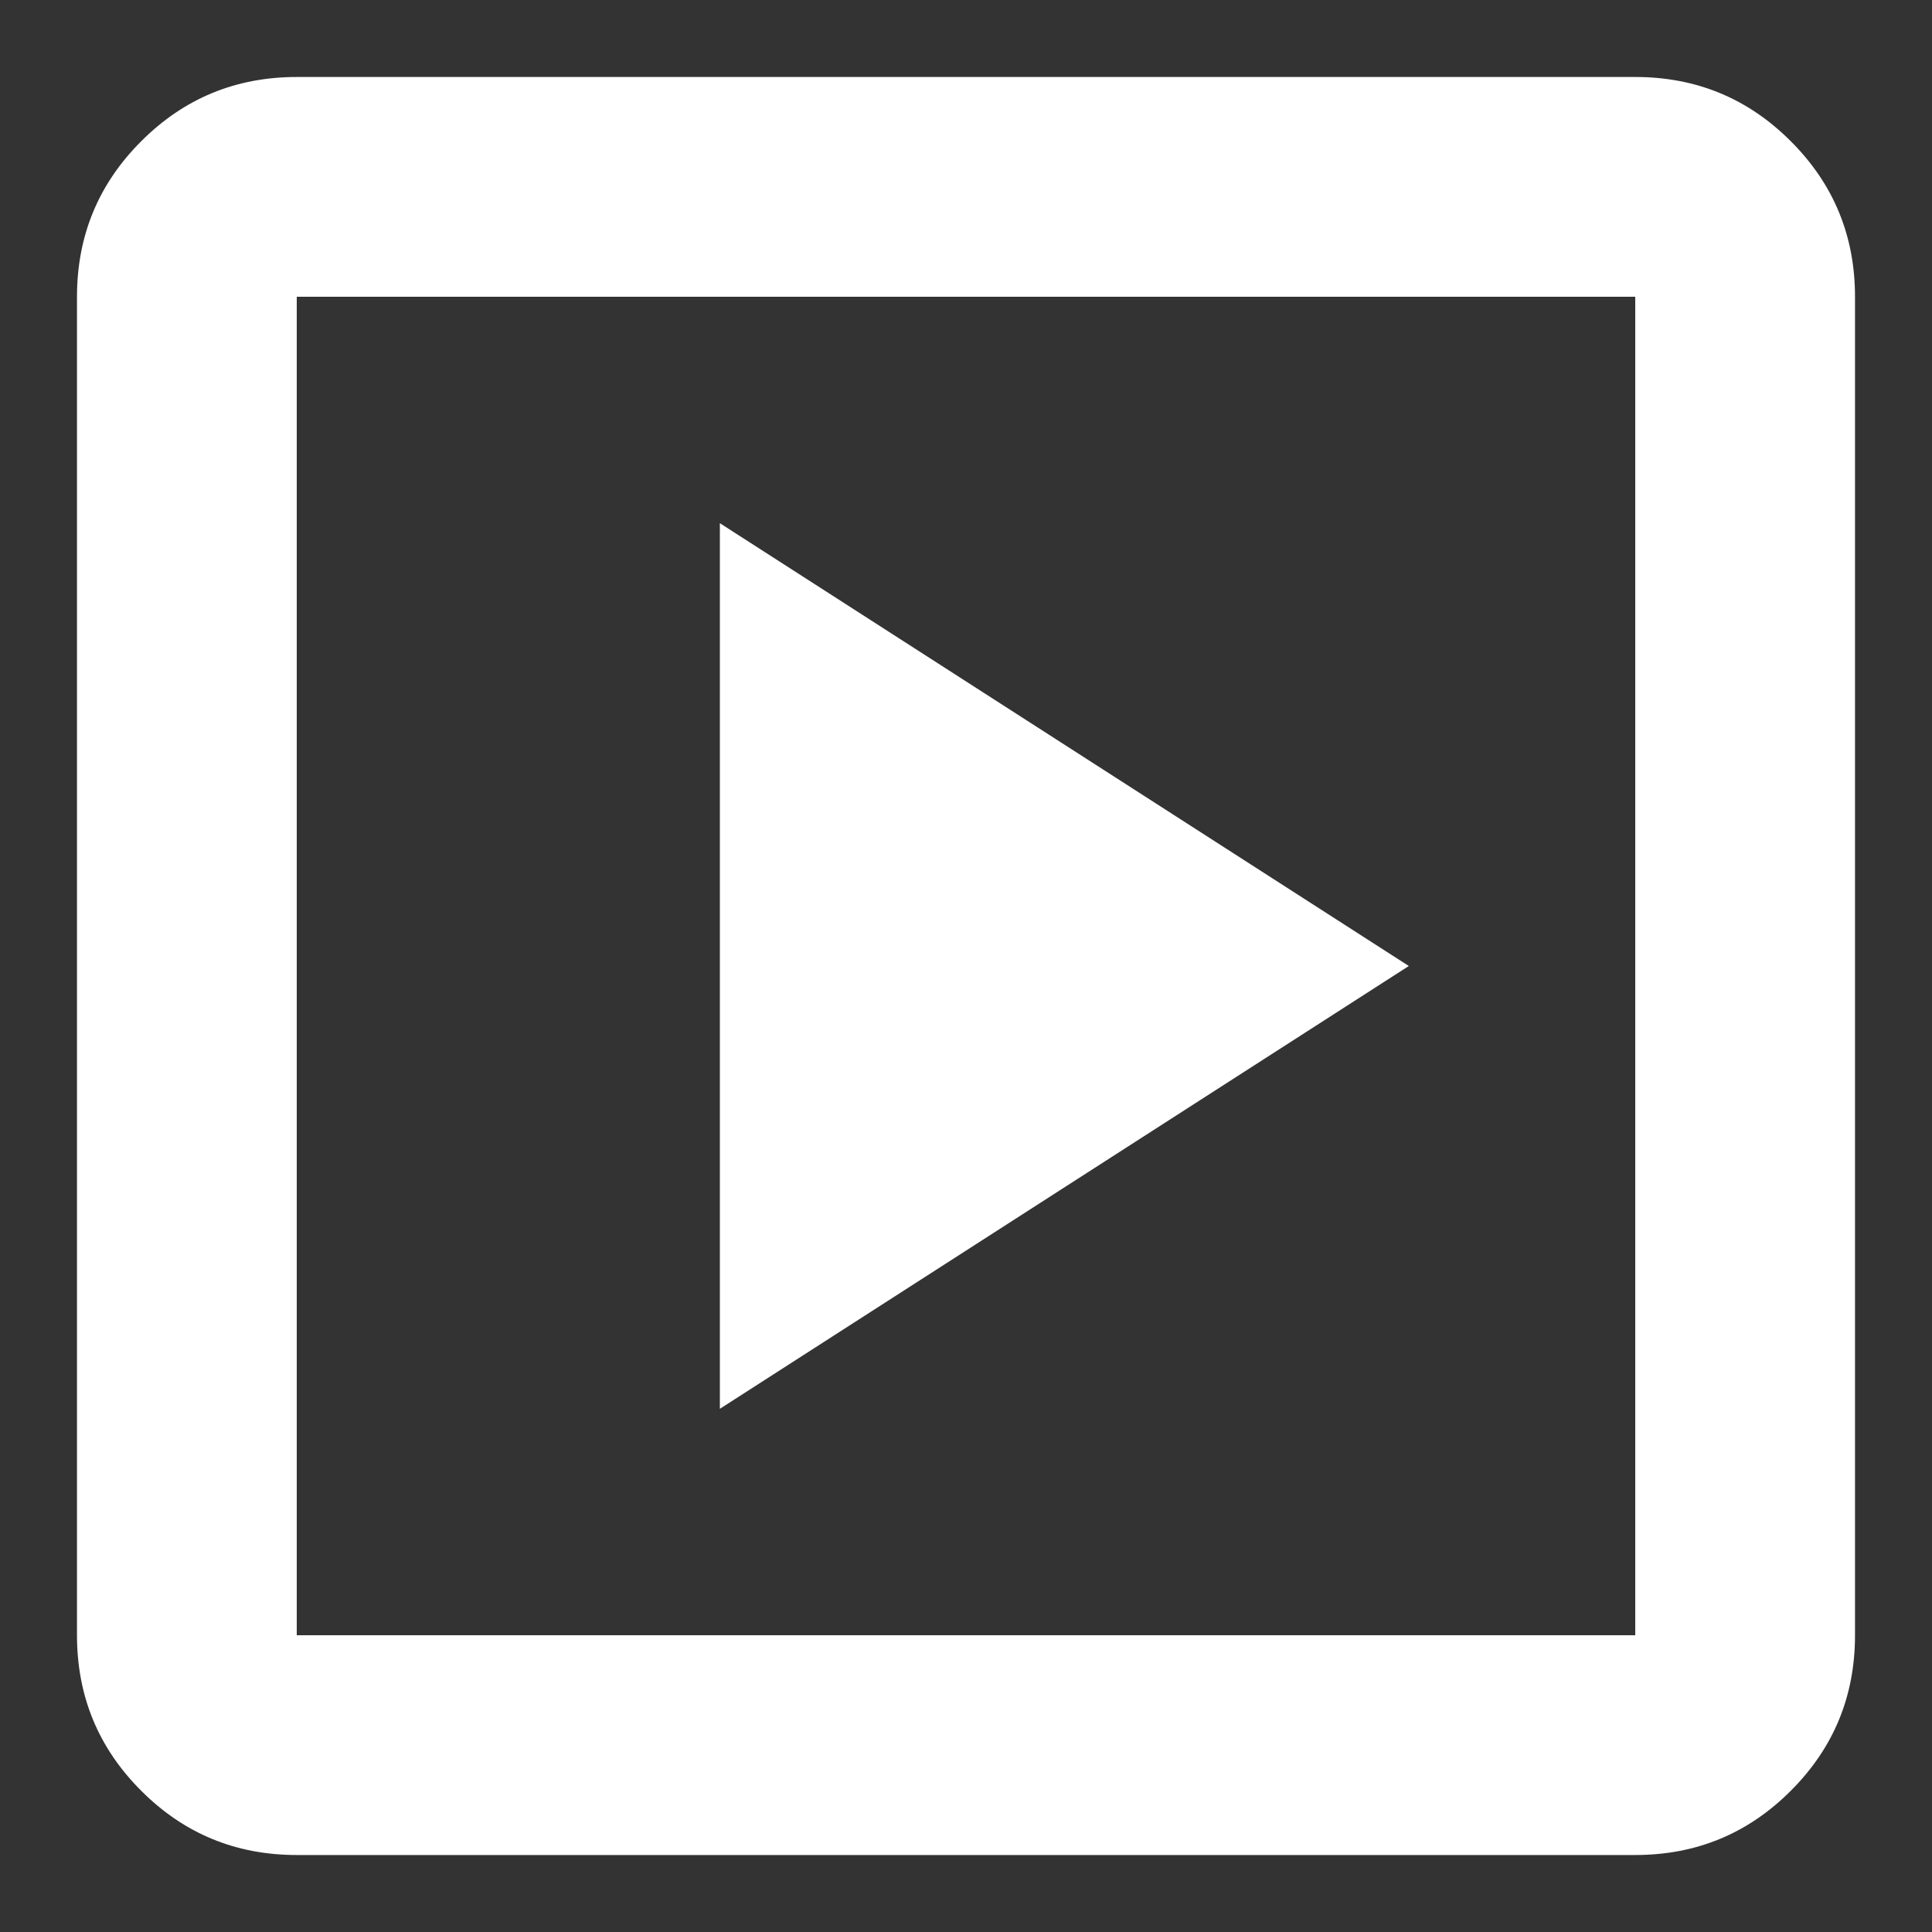 <svg width="20" height="20" viewBox="0 0 20 20" fill="none" xmlns="http://www.w3.org/2000/svg">
<rect x="0" y="0" width="20" height="20" fill="#333333" stroke="none"/>
<path d="M7.452 14.584L14.584 10L7.452 5.416V14.584ZM3.072 19.203C2.442 19.203 1.905 18.982 1.462 18.538C1.018 18.095 0.797 17.558 0.797 16.928V3.072C0.797 2.442 1.018 1.905 1.462 1.462C1.905 1.018 2.442 0.797 3.072 0.797H16.928C17.558 0.797 18.095 1.018 18.538 1.462C18.982 1.905 19.203 2.442 19.203 3.072V16.928C19.203 17.558 18.982 18.095 18.538 18.538C18.095 18.982 17.558 19.203 16.928 19.203H3.072ZM3.072 16.928H16.928V3.072H3.072V16.928Z" fill="white"/>
</svg>
